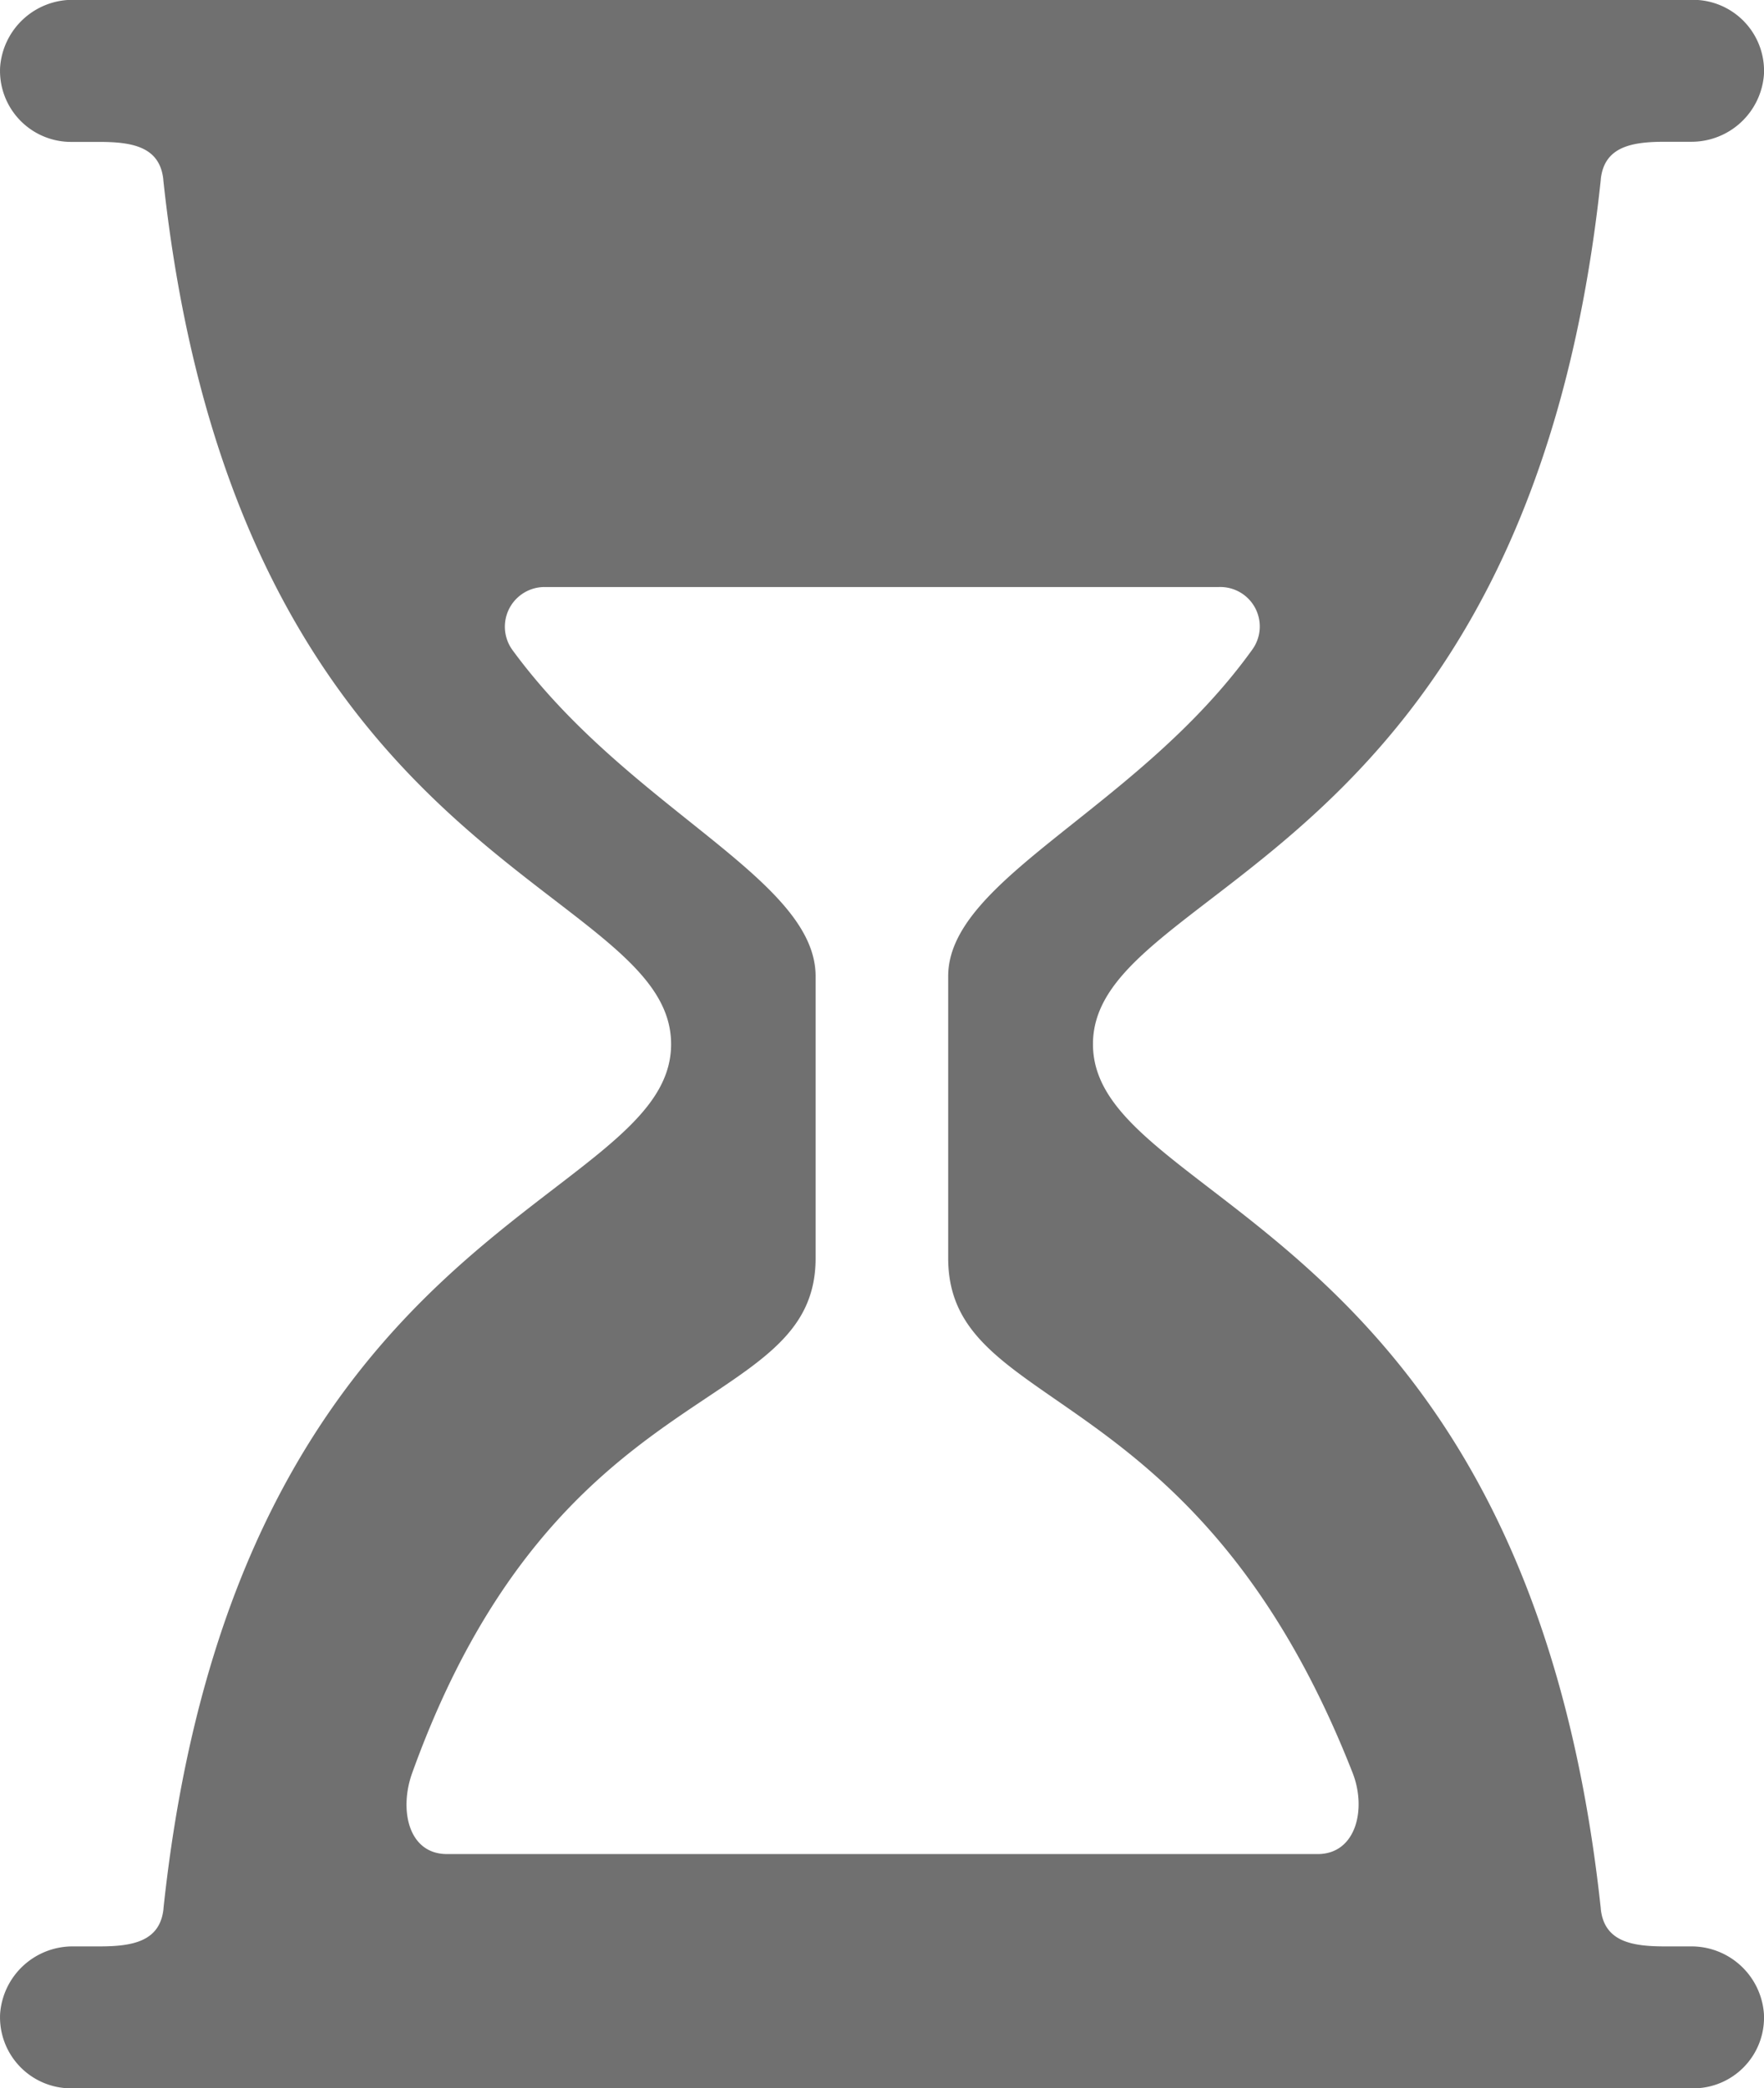<svg xmlns="http://www.w3.org/2000/svg" width="50.023" height="59.217" viewBox="0 0 50.023 59.217">
  <path id="Icon_ionic-ios-hourglass" data-name="Icon ionic-ios-hourglass" d="M53.716,58.708h-.733c-.934,0-1.725-.129-1.825-1.064V57.63c-2.1-19.533-14.4-19.907-14.4-24.506s12.318-4.973,14.4-24.506V8.6c.1-.934.891-1.064,1.825-1.064h.733a2.061,2.061,0,0,0,2.07-1.912,2.015,2.015,0,0,0-2.012-2.113H7.837a2.061,2.061,0,0,0-2.07,1.912A2.015,2.015,0,0,0,7.779,7.54H8.57c.934,0,1.725.129,1.825,1.064v.014c2.1,19.533,14.4,19.907,14.4,24.506S12.479,38.1,10.4,57.63v.014c-.1.934-.891,1.064-1.825,1.064H7.837a2.061,2.061,0,0,0-2.07,1.912,2.015,2.015,0,0,0,2.012,2.113H53.773a2.006,2.006,0,0,0,2.012-2.113A2.061,2.061,0,0,0,53.716,58.708ZM17.452,53.793c4.125-11.47,11.441-10.076,11.441-14.6V31.2c0-2.788-5.289-4.729-8.6-9.256a1.125,1.125,0,0,1,.934-1.782h19.1a1.119,1.119,0,0,1,.963,1.754c-3.248,4.542-8.638,6.5-8.638,9.285V39.19c0,4.484,7.028,3.263,11.47,14.6.4,1.02.1,2.3-.992,2.3H18.444C17.337,56.092,17.079,54.828,17.452,53.793Z" transform="translate(-5.764 -3.516)" fill="#707070"/>
</svg>
